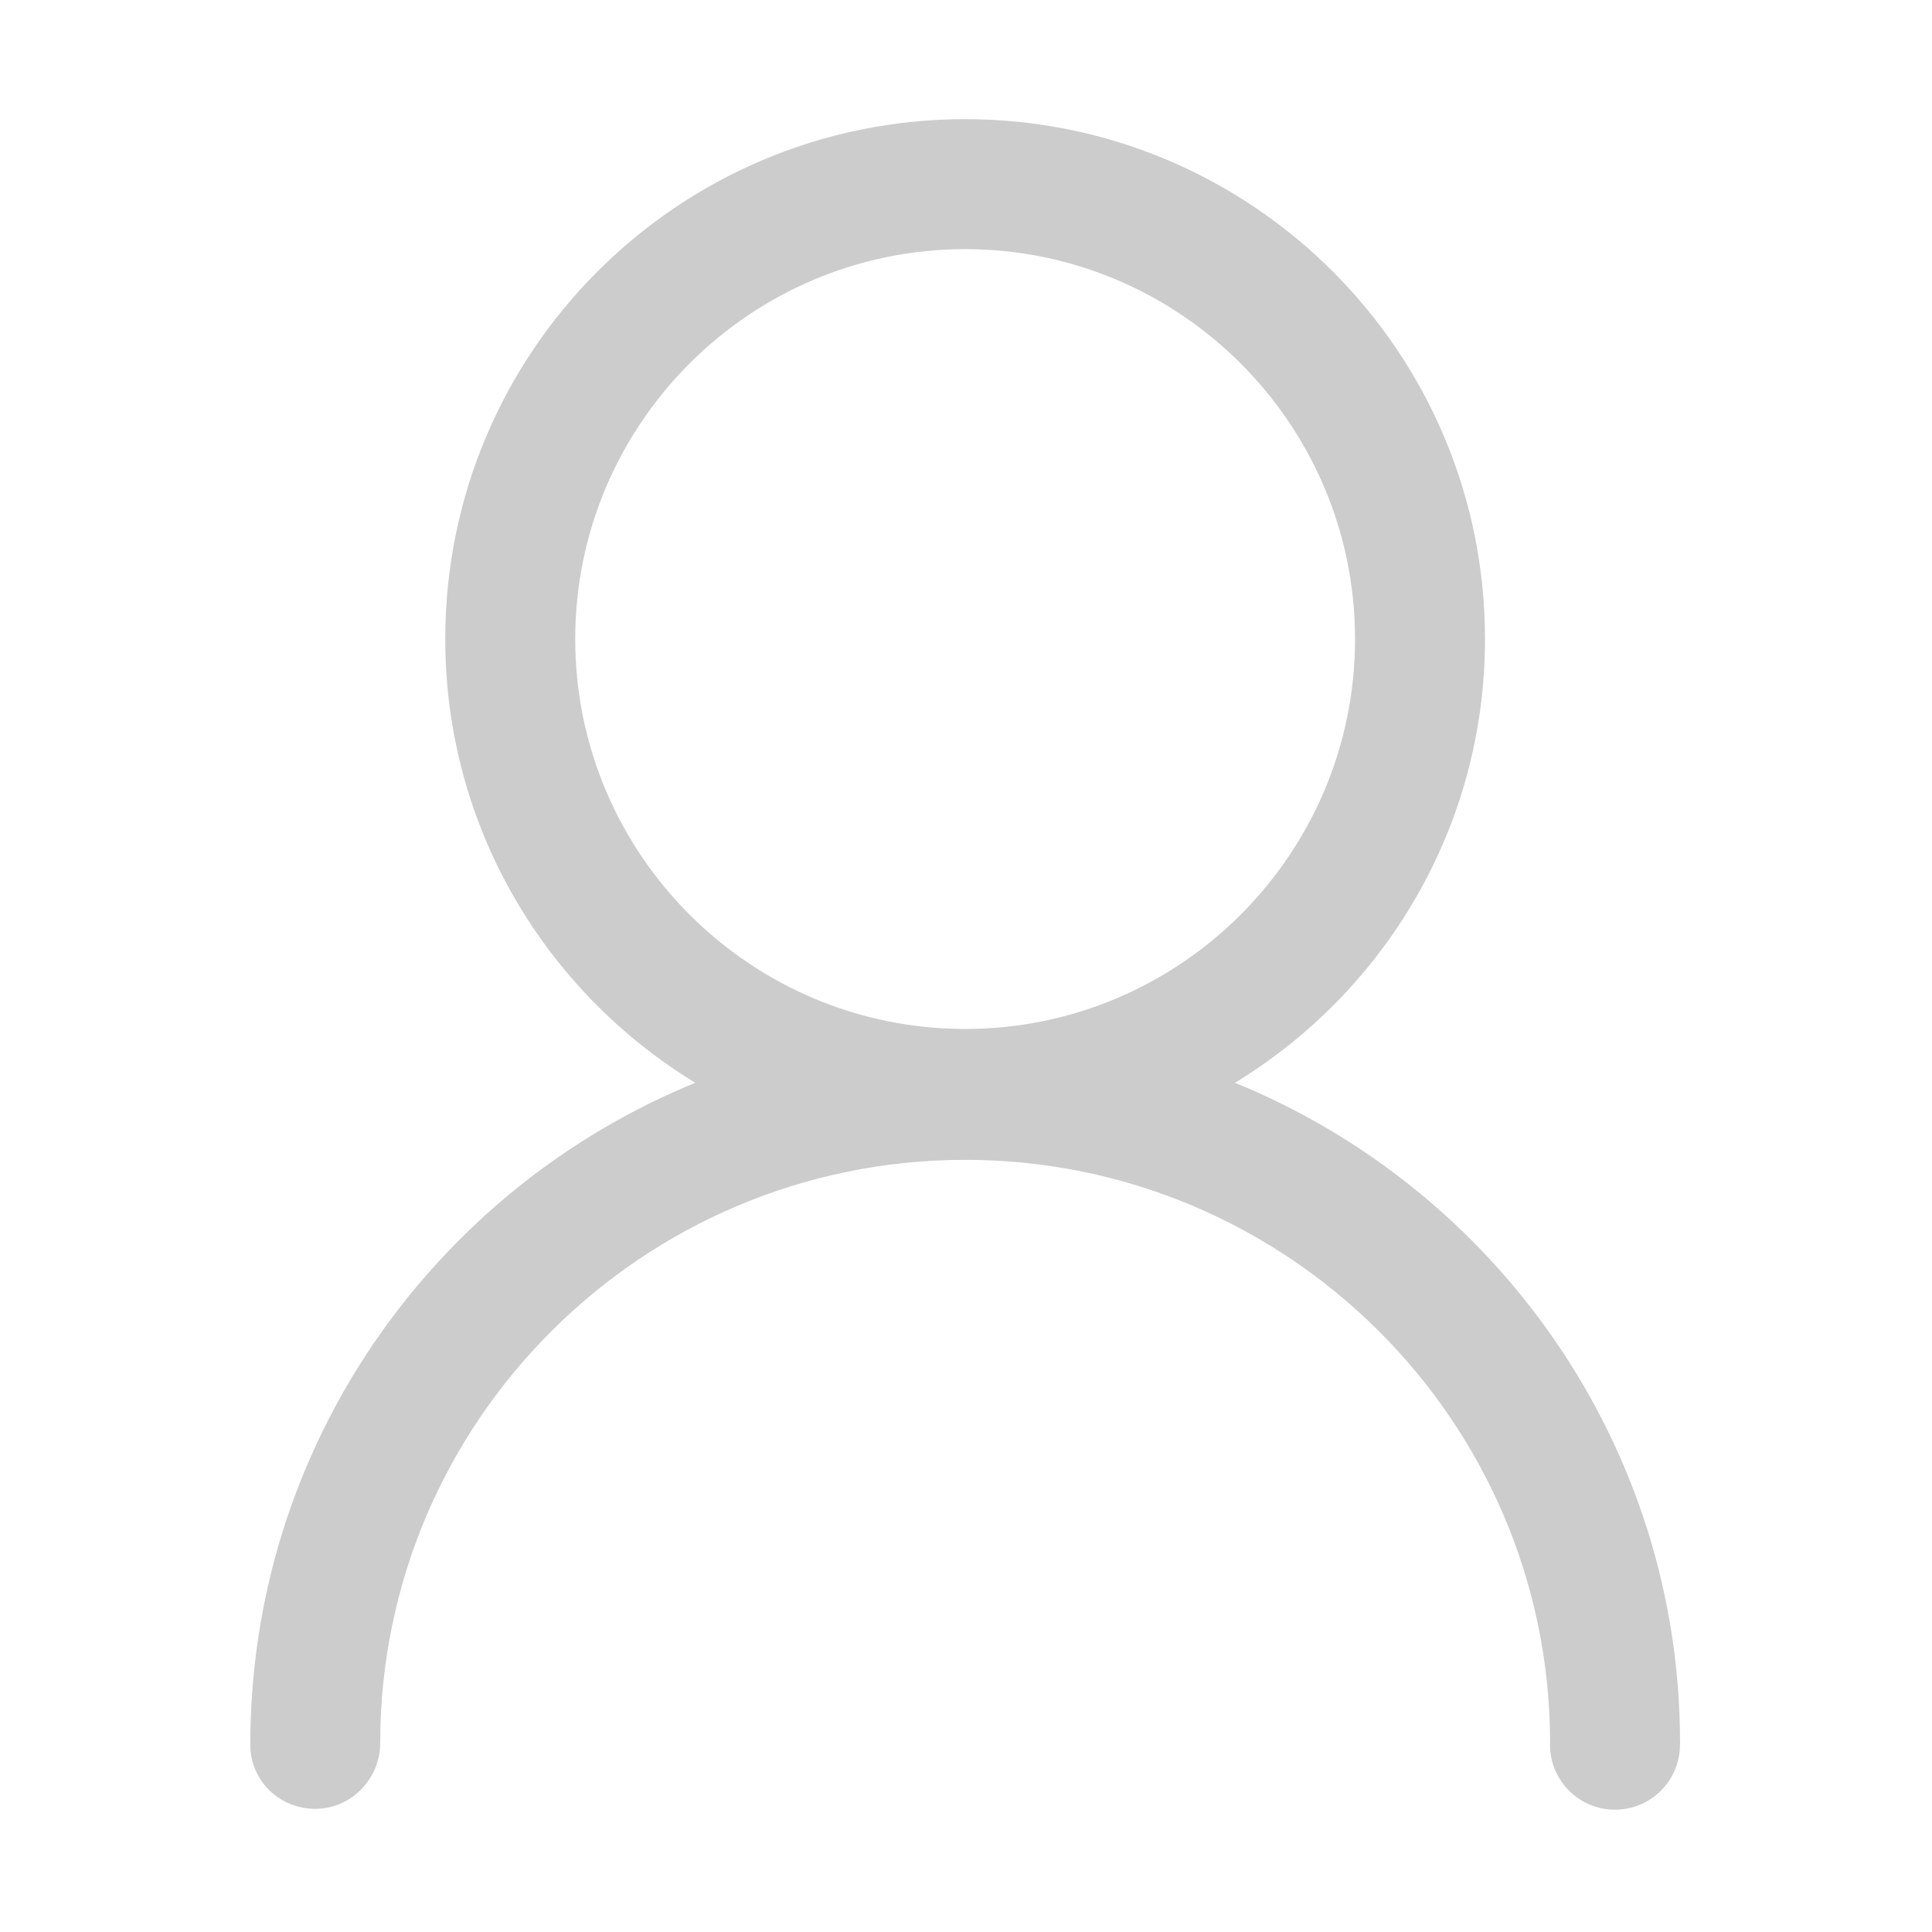 <svg t="1573539915041" class="icon" viewBox="0 0 1024 1024" version="1.1" xmlns="http://www.w3.org/2000/svg" p-id="3329" width="200" height="200"><path d="M654.57 573.9c79.35-48.37 132.51-135.46 132.51-235.19 0-152.18-123.37-275.55-275.55-275.55S236 186.54 236 338.71c0 99.73 53.17 186.83 132.52 235.19-138.22 56.47-235.88 192.19-235.86 350.83 0 19.02 15.41 33.99 34.43 33.99s34.43-15.88 34.43-34.9c0-170.42 139.07-309.08 310.02-309.08 170.65 0 309.55 138.17 310.04 308.18-0.03 0.64-0.05 1.29-0.05 1.81 0 19.02 15.42 34.44 34.44 34.44 18.48 0 33.57-14.56 34.41-32.84 0.05-0.84 0.08-1.8 0.08-2.51 0-157.94-97.66-293.5-235.89-349.92zM304.88 338.71c0-113.95 92.71-206.66 206.66-206.66S718.2 224.76 718.2 338.71s-92.71 206.66-206.66 206.66-206.66-92.7-206.66-206.66z" p-id="3330" fill="#ccc"></path></svg>